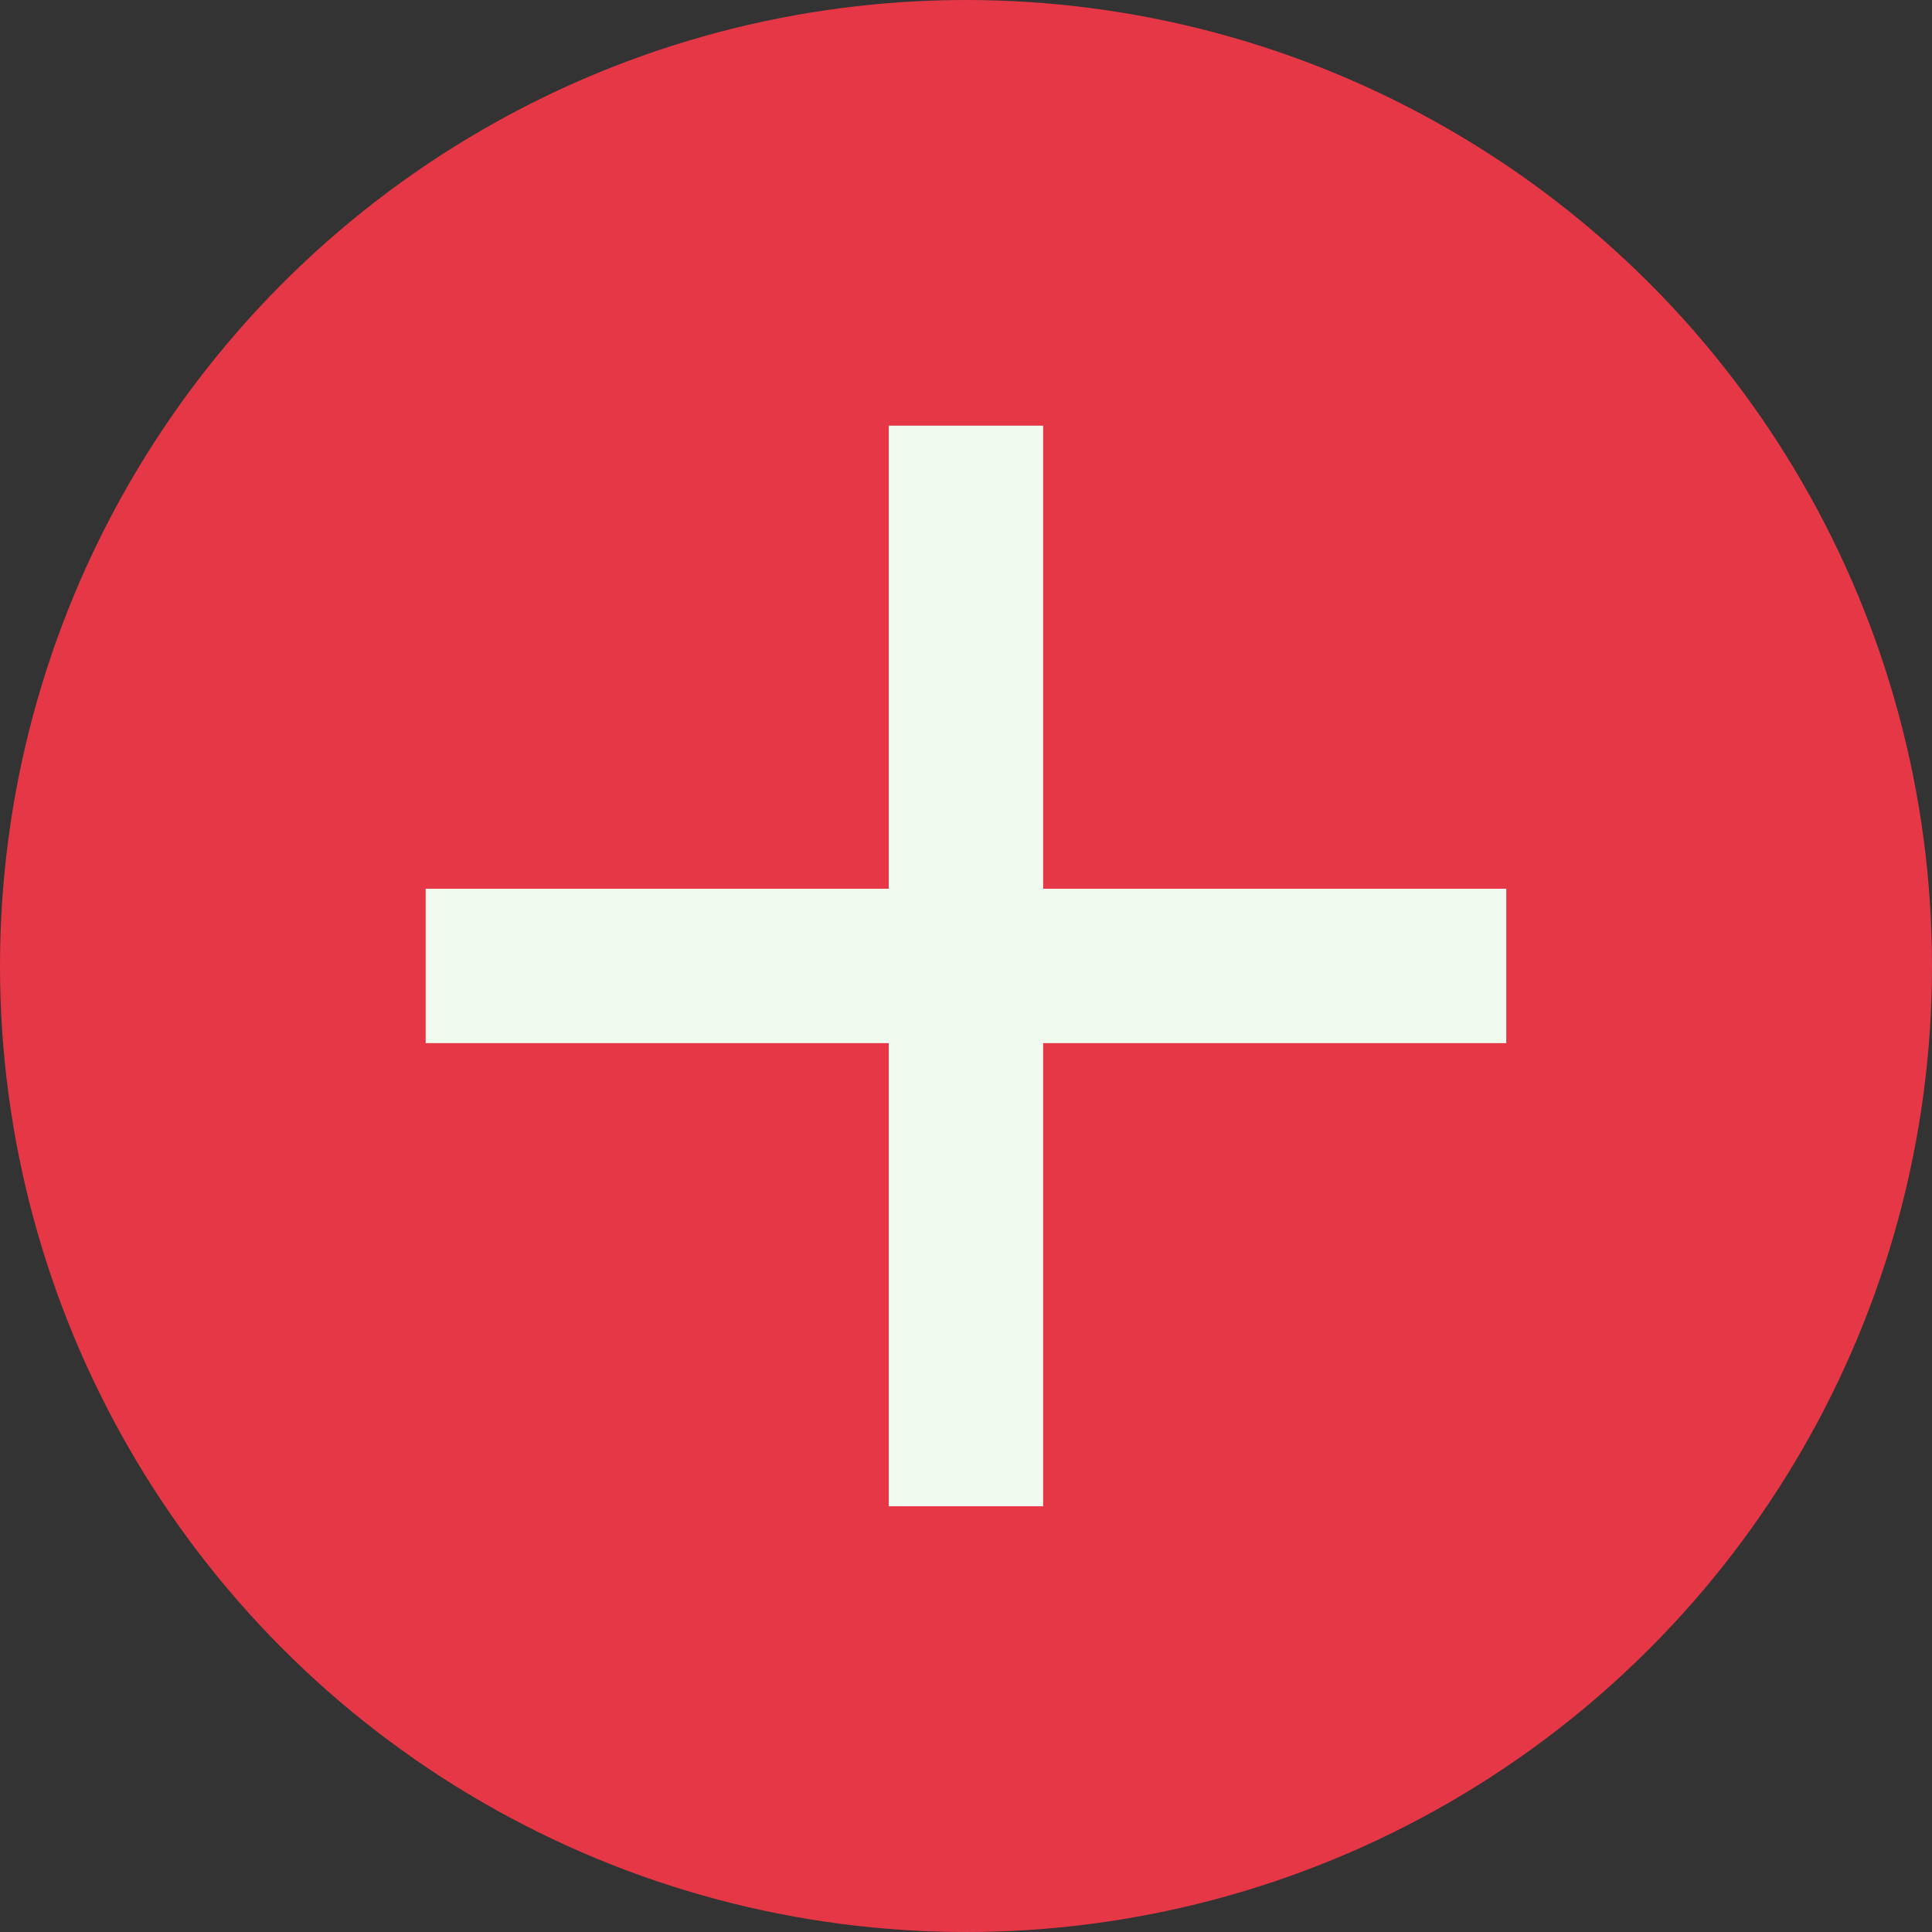 <svg width="50" height="50" viewBox="0 0 50 50" fill="none" xmlns="http://www.w3.org/2000/svg">
<rect x="0" y="0" width="50" height="50" fill="#333333" stroke="none"/>
<circle cx="25" cy="25" r="25" fill="#E63746"/>
<path d="M38.982 26.996H26.996V38.982H23.001V26.996H11.016V23.001H23.001V11.016H26.996V23.001H38.982V26.996Z" fill="#F1FAEE"/>
</svg>
